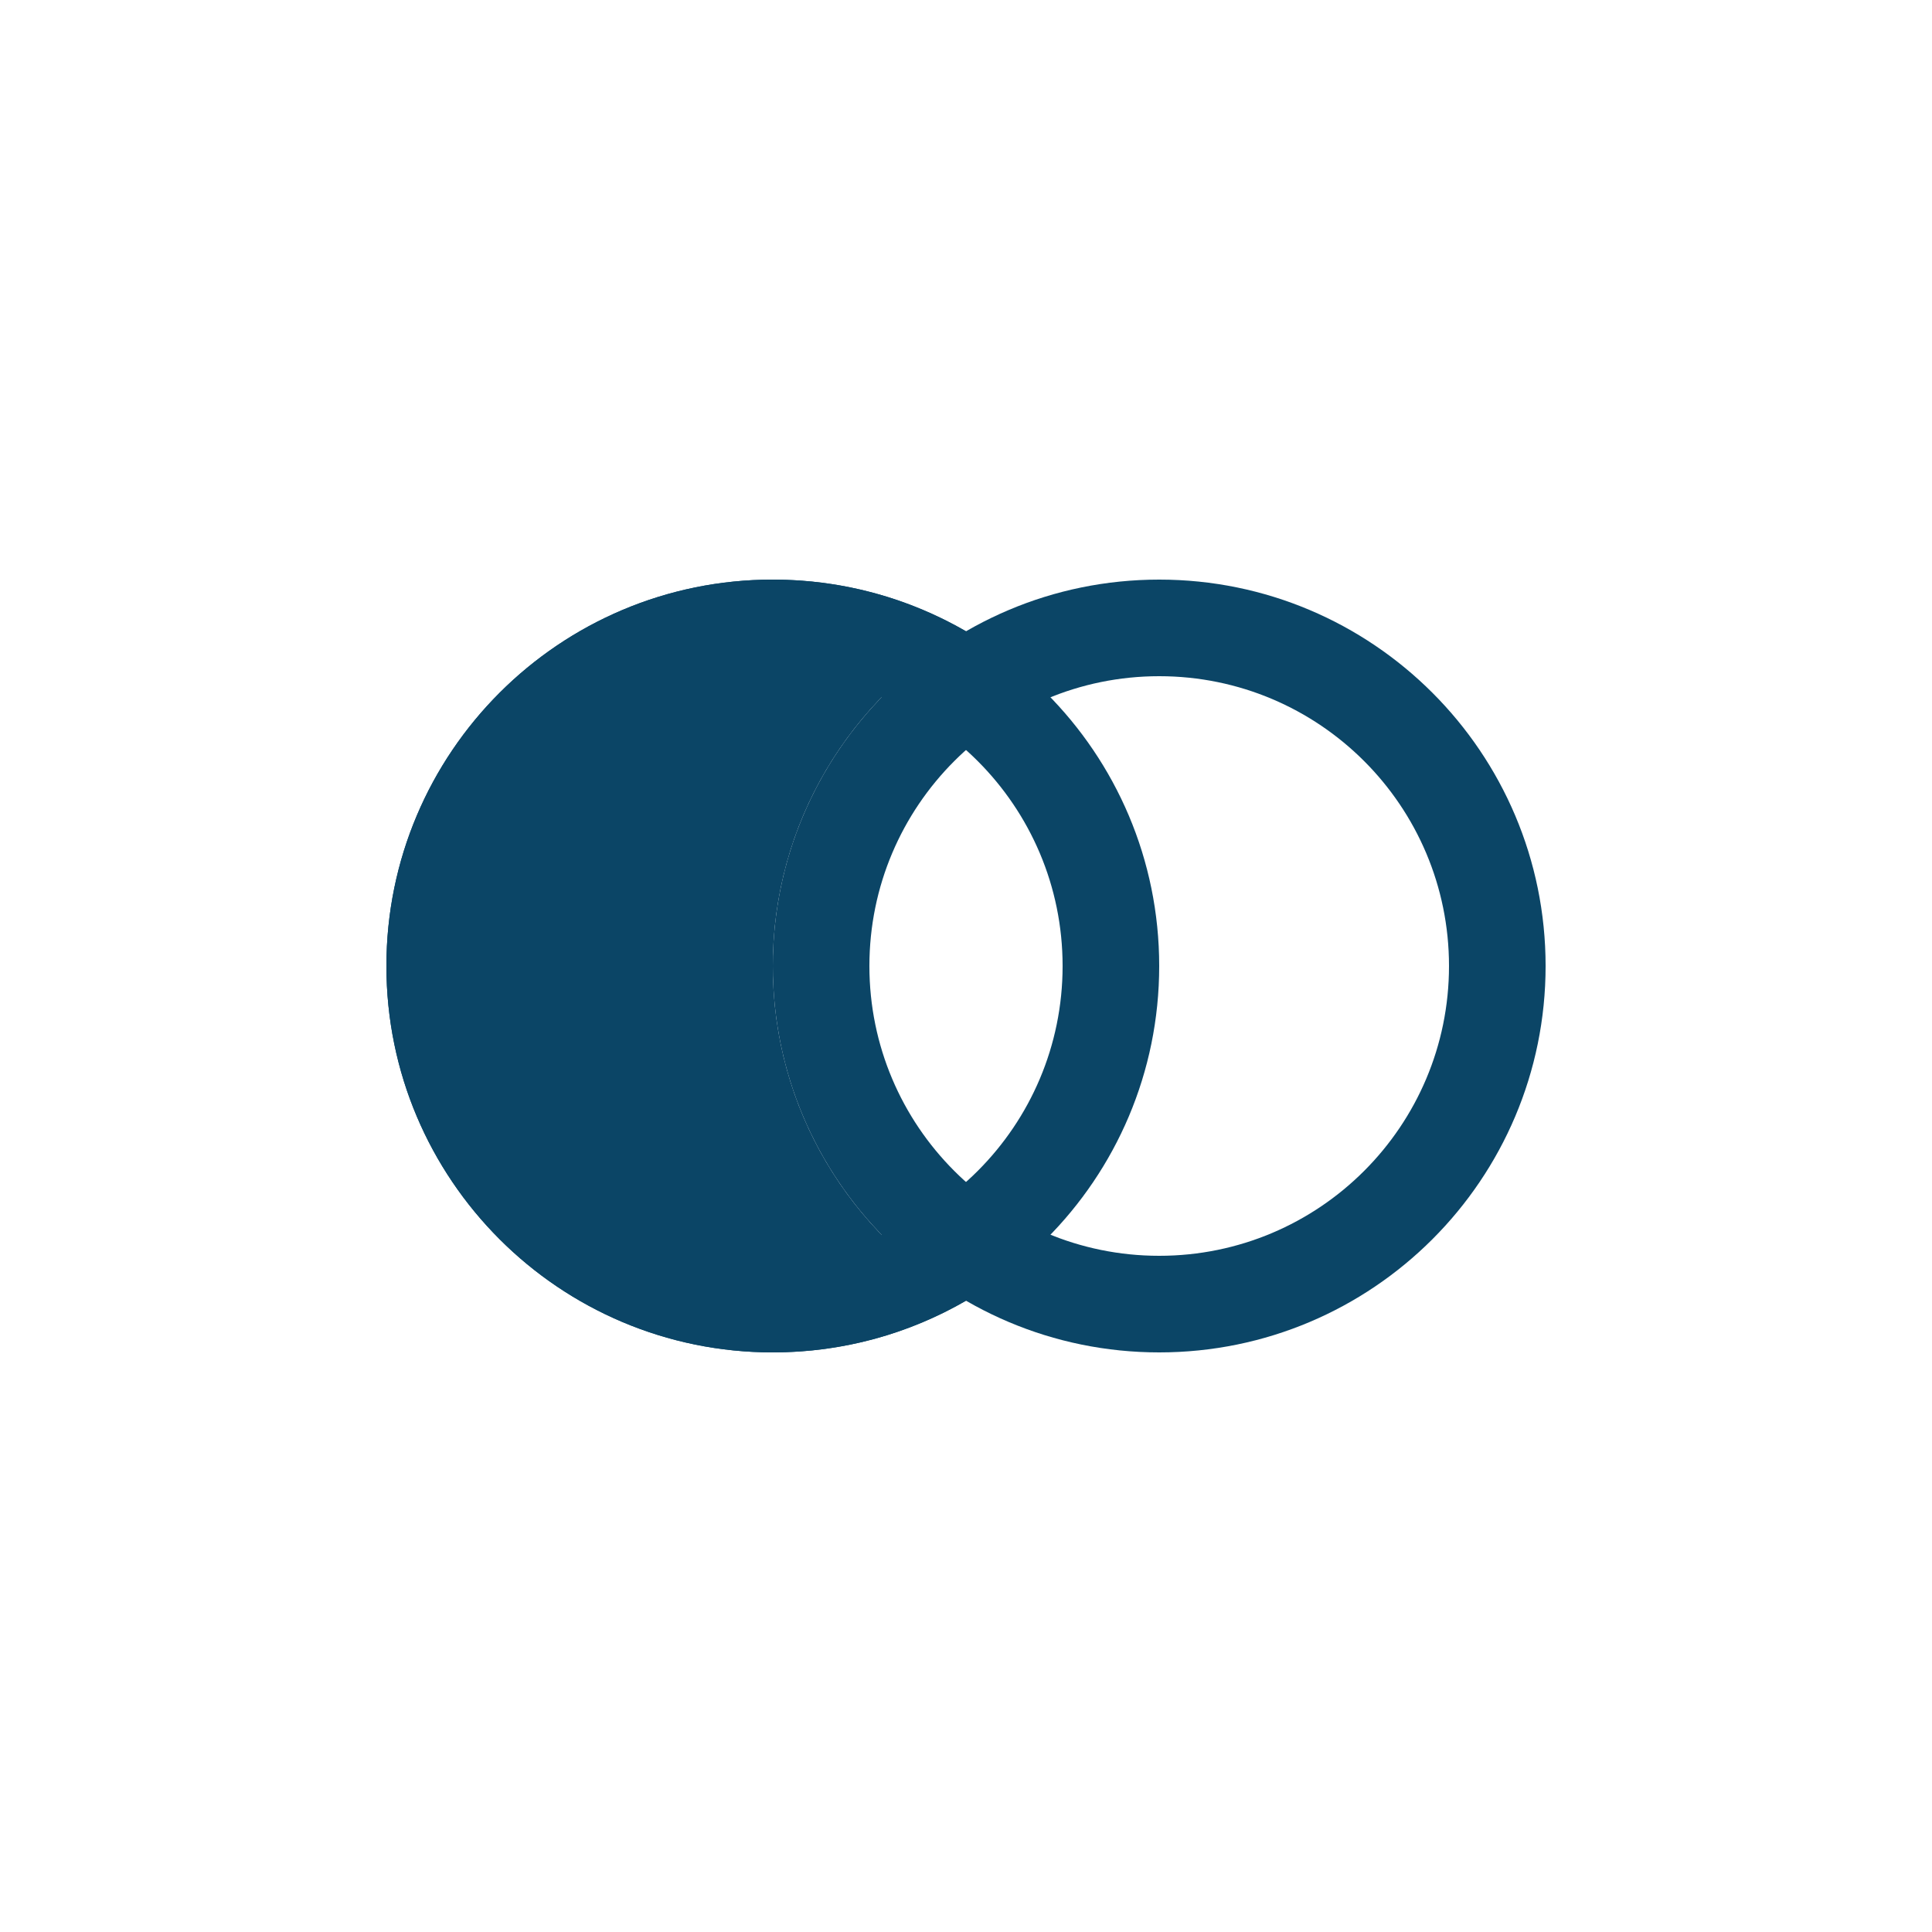 <svg width="40" height="40" viewBox="0 0 40 40" fill="none" xmlns="http://www.w3.org/2000/svg">
<path d="M20 13.07C17.609 14.454 16 17.039 16 20C16 22.961 17.609 25.547 20 26.93C18.823 27.61 17.457 28 16 28C11.582 28 8 24.418 8 20C8 15.582 11.582 12 16 12C17.457 12 18.823 12.39 20 13.07Z" fill="#0B4566"/>
<path fill-rule="evenodd" clip-rule="evenodd" d="M24 26C27.314 26 30 23.314 30 20C30 16.686 27.314 14 24 14C20.686 14 18 16.686 18 20C18 23.314 20.686 26 24 26ZM24 28C28.418 28 32 24.418 32 20C32 15.582 28.418 12 24 12C19.582 12 16 15.582 16 20C16 24.418 19.582 28 24 28Z" fill="#0B4566"/>
<path fill-rule="evenodd" clip-rule="evenodd" d="M16 26C19.314 26 22 23.314 22 20C22 16.686 19.314 14 16 14C12.686 14 10 16.686 10 20C10 23.314 12.686 26 16 26ZM16 28C20.418 28 24 24.418 24 20C24 15.582 20.418 12 16 12C11.582 12 8 15.582 8 20C8 24.418 11.582 28 16 28Z" fill="#0B4566"/>
</svg>
